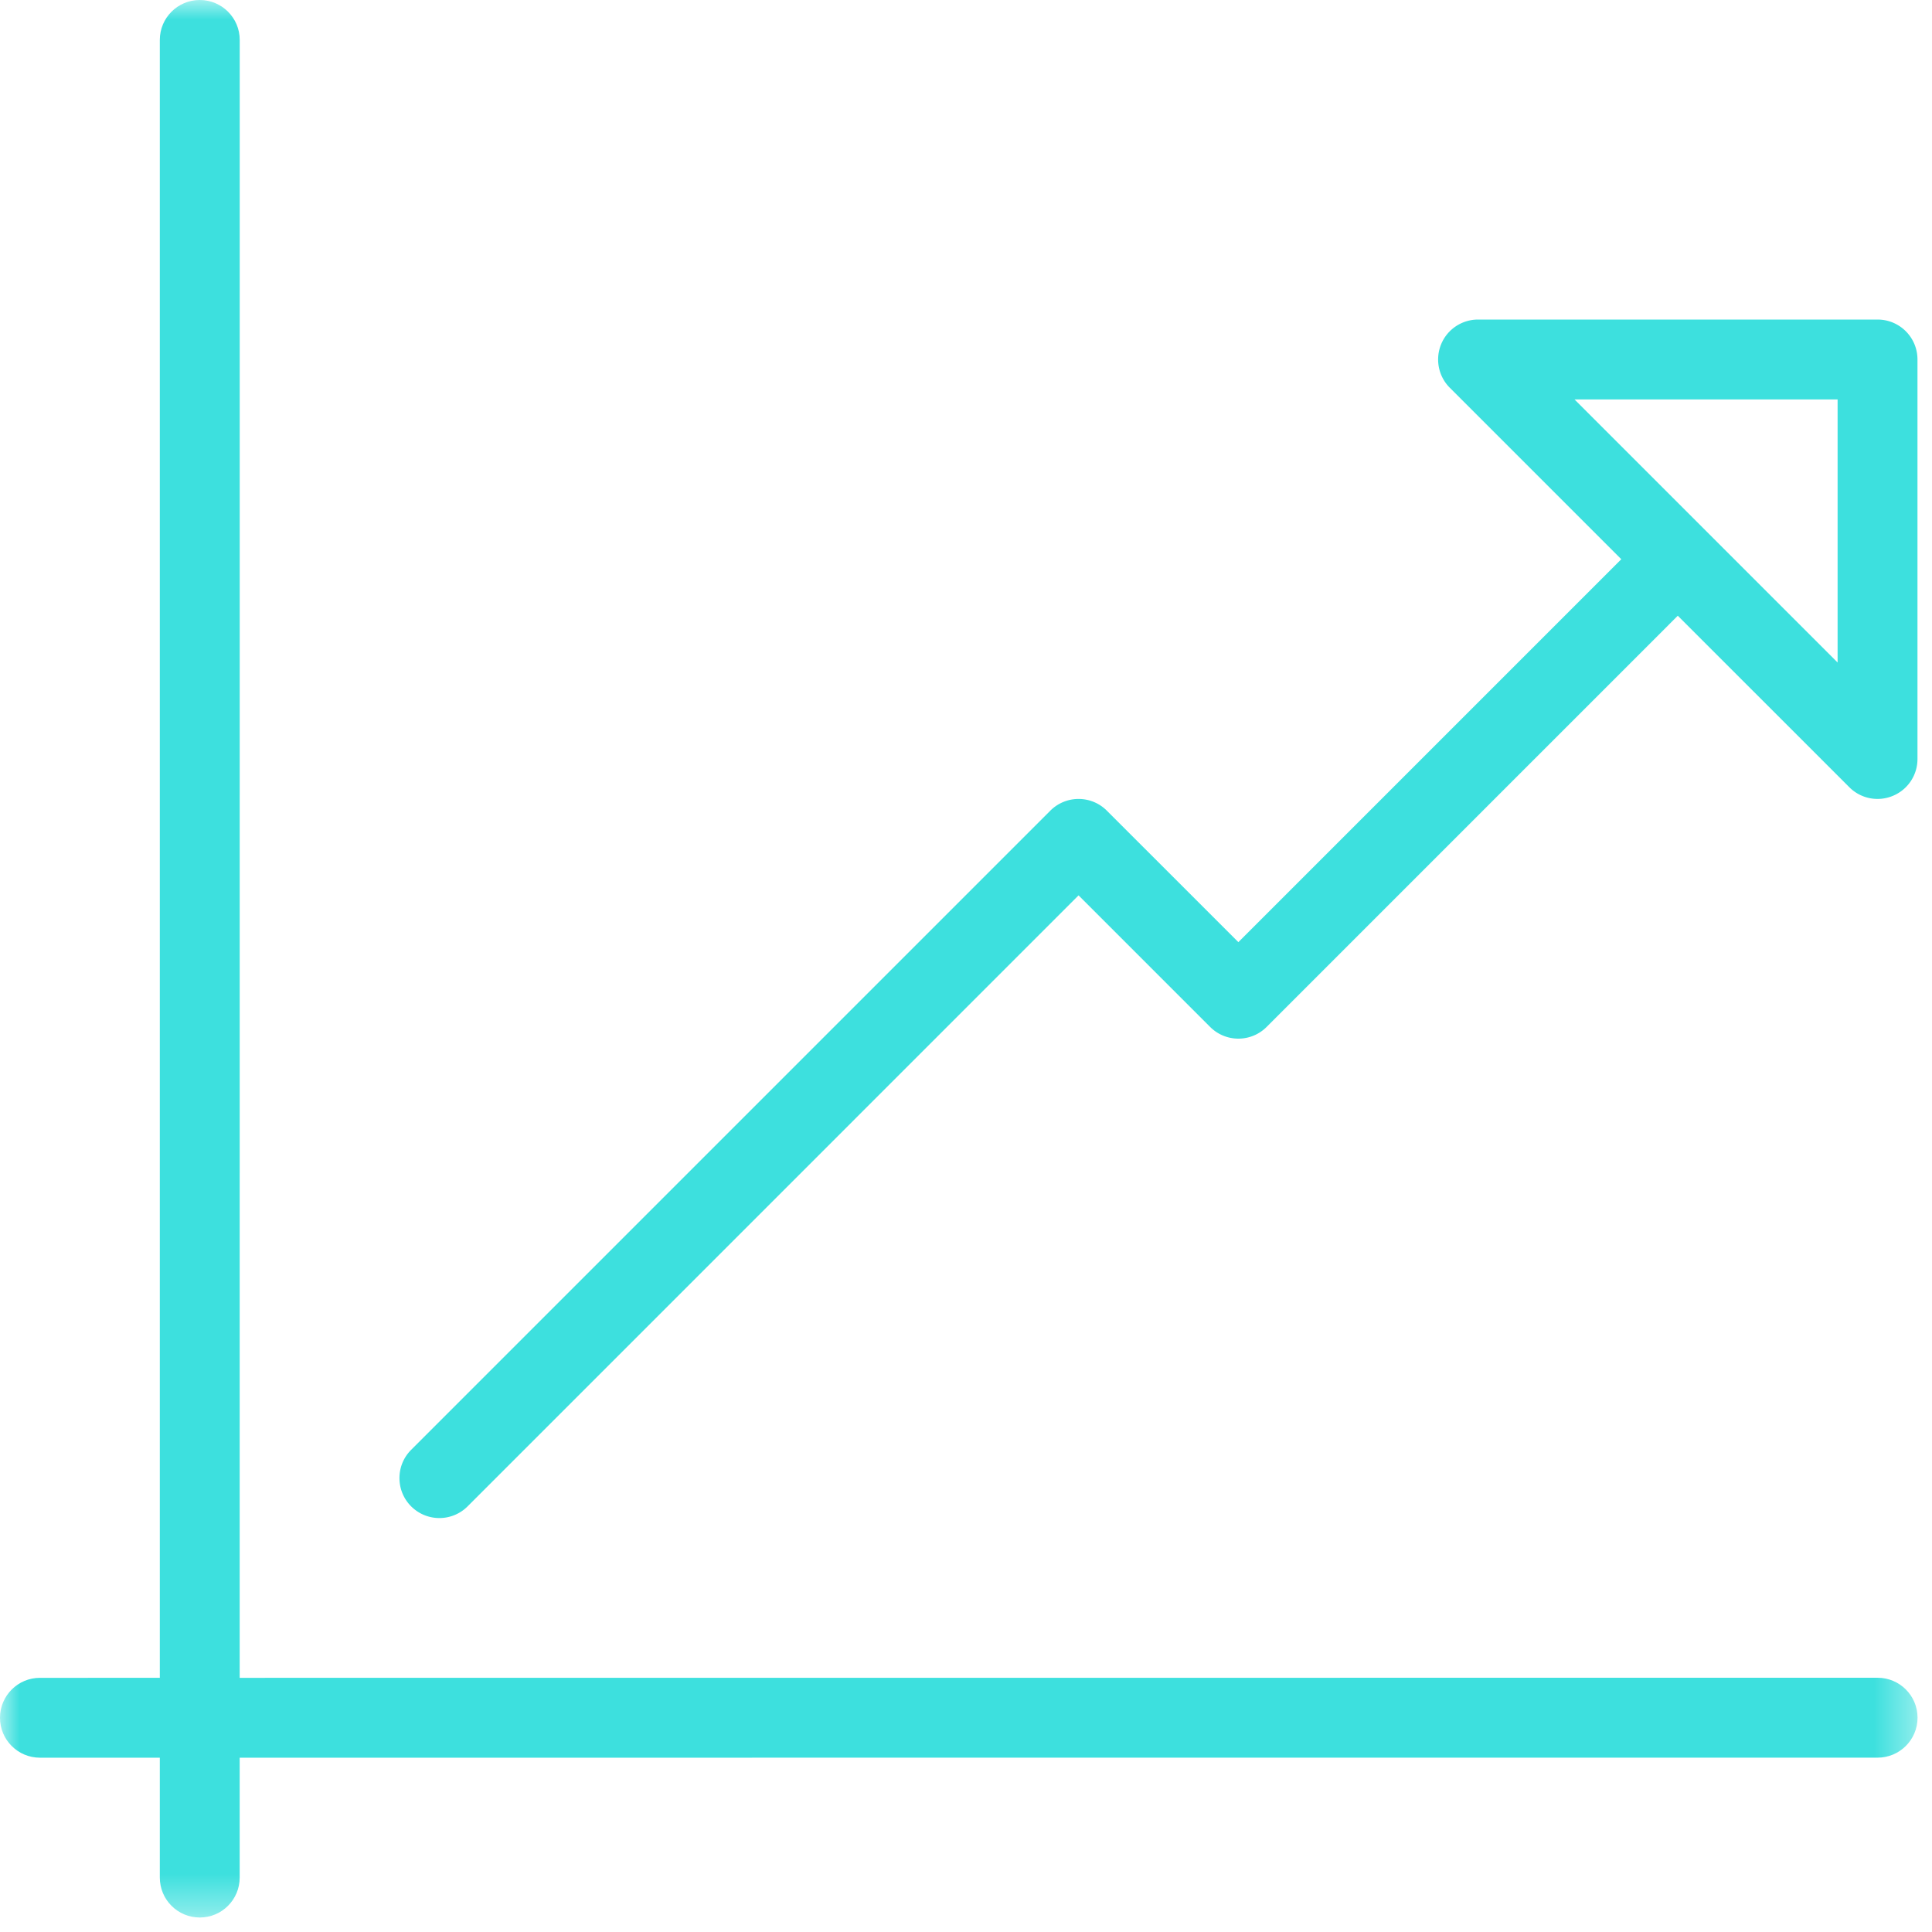 <svg xmlns="http://www.w3.org/2000/svg" xmlns:v="https://vecta.io/nano" width="50" height="50" fill="none"><mask id="A" maskUnits="userSpaceOnUse" x="0" y="0" width="50" height="50"><path fill-rule="evenodd" d="M0 0h49.625v49.625H0V0z" fill="#fff"></path></mask><g mask="url(#A)"><path fill-rule="evenodd" d="M48.592 43.42l-42.389.002.001-42.389C6.204.462 5.741 0 5.17 0S4.136.462 4.136 1.034v42.388H1.034c-.571 0-1.034.462-1.034 1.034s.463 1.033 1.034 1.033h3.102v3.102c0 .571.462 1.034 1.034 1.034s1.033-.463 1.033-1.034v-3.102l42.389-.001c.571 0 1.034-.463 1.034-1.034s-.463-1.034-1.034-1.034z" fill="#3de0de"></path></g><path fill-rule="evenodd" d="M47.557 17.146l-6.809-6.809h6.809v6.809zm1.034-8.876H38.252c-.418 0-.796.252-.955.638s-.072.832.224 1.127l4.438 4.438-9.91 9.91-3.405-3.404c-.403-.403-1.058-.403-1.462.001L10.64 37.522c-.403.403-.403 1.058 0 1.462.203.202.467.303.731.303a1.03 1.03 0 0 0 .731-.303l15.811-15.812 3.405 3.405c.404.404 1.058.404 1.462 0l10.641-10.642 4.439 4.438a1.03 1.03 0 0 0 1.126.224 1.03 1.03 0 0 0 .638-.955V9.303c0-.571-.462-1.033-1.033-1.033z" fill="#3de0de"></path></svg>